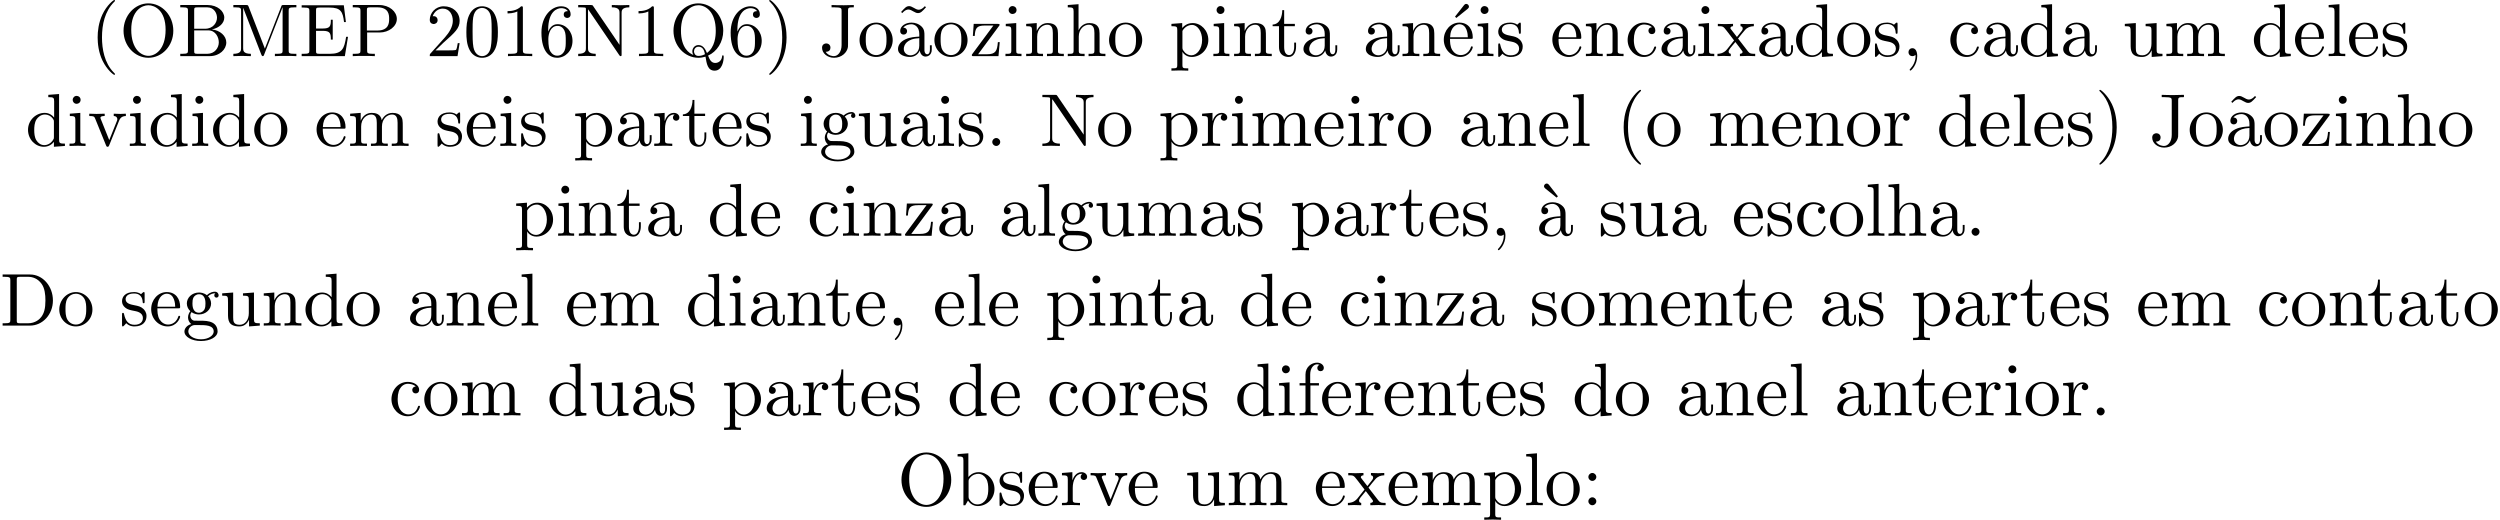 <?xml version='1.0' encoding='UTF-8'?>
<!-- This file was generated by dvisvgm 3.0.3 -->
<svg version='1.1' xmlns='http://www.w3.org/2000/svg' xmlns:xlink='http://www.w3.org/1999/xlink' width='332.753pt' height='69.185pt' viewBox='5.479 -67.248 332.753 69.185'>
<defs>
<path id='g0-18' d='M2.74-5.081L2.919-5.25L1.724-6.785C1.694-6.824 1.584-6.954 1.425-6.954C1.245-6.954 1.066-6.775 1.066-6.595C1.066-6.476 1.136-6.376 1.235-6.296L2.74-5.081Z'/>
<path id='g0-19' d='M3.736-6.296C3.826-6.366 3.905-6.476 3.905-6.595C3.905-6.775 3.726-6.954 3.547-6.954C3.397-6.954 3.288-6.844 3.248-6.785L2.052-5.26L2.222-5.081L3.736-6.296Z'/>
<path id='g0-40' d='M3.298 2.391C3.298 2.361 3.298 2.341 3.128 2.172C1.883 .917 1.564-.966 1.564-2.491C1.564-4.224 1.943-5.958 3.168-7.203C3.298-7.323 3.298-7.342 3.298-7.372C3.298-7.442 3.258-7.472 3.198-7.472C3.098-7.472 2.202-6.795 1.614-5.529C1.106-4.433 .986-3.328 .986-2.491C.986-1.714 1.096-.508 1.644 .618C2.242 1.843 3.098 2.491 3.198 2.491C3.258 2.491 3.298 2.461 3.298 2.391Z'/>
<path id='g0-41' d='M2.879-2.491C2.879-3.268 2.77-4.473 2.222-5.599C1.624-6.824 .767-7.472 .667-7.472C.608-7.472 .568-7.432 .568-7.372C.568-7.342 .568-7.323 .757-7.143C1.733-6.157 2.301-4.573 2.301-2.491C2.301-.787 1.933 .966 .697 2.222C.568 2.341 .568 2.361 .568 2.391C.568 2.451 .608 2.491 .667 2.491C.767 2.491 1.664 1.813 2.252 .548C2.76-.548 2.879-1.654 2.879-2.491Z'/>
<path id='g0-44' d='M2.022-.01C2.022-.648 1.783-1.056 1.385-1.056C1.036-1.056 .857-.787 .857-.528S1.026 0 1.385 0C1.544 0 1.664-.06 1.763-.139L1.783-.159C1.793-.159 1.803-.149 1.803-.01C1.803 .628 1.524 1.235 1.086 1.704C1.026 1.763 1.016 1.773 1.016 1.813C1.016 1.883 1.066 1.923 1.116 1.923C1.235 1.923 2.022 1.136 2.022-.01Z'/>
<path id='g0-46' d='M1.913-.528C1.913-.817 1.674-1.056 1.385-1.056S.857-.817 .857-.528S1.096 0 1.385 0S1.913-.239 1.913-.528Z'/>
<path id='g0-48' d='M4.583-3.188C4.583-3.985 4.533-4.782 4.184-5.519C3.726-6.476 2.909-6.635 2.491-6.635C1.893-6.635 1.166-6.376 .757-5.45C.438-4.762 .389-3.985 .389-3.188C.389-2.441 .428-1.544 .837-.787C1.265 .02 1.993 .219 2.481 .219C3.019 .219 3.776 .01 4.214-.936C4.533-1.624 4.583-2.401 4.583-3.188ZM2.481 0C2.092 0 1.504-.249 1.325-1.205C1.215-1.803 1.215-2.72 1.215-3.308C1.215-3.945 1.215-4.603 1.295-5.141C1.484-6.326 2.232-6.416 2.481-6.416C2.809-6.416 3.467-6.237 3.656-5.25C3.756-4.692 3.756-3.935 3.756-3.308C3.756-2.56 3.756-1.883 3.646-1.245C3.497-.299 2.929 0 2.481 0Z'/>
<path id='g0-49' d='M2.929-6.376C2.929-6.615 2.929-6.635 2.7-6.635C2.082-5.998 1.205-5.998 .887-5.998V-5.689C1.086-5.689 1.674-5.689 2.192-5.948V-.787C2.192-.428 2.162-.309 1.265-.309H.946V0C1.295-.03 2.162-.03 2.56-.03S3.826-.03 4.174 0V-.309H3.856C2.959-.309 2.929-.418 2.929-.787V-6.376Z'/>
<path id='g0-50' d='M1.265-.767L2.321-1.793C3.875-3.168 4.473-3.706 4.473-4.702C4.473-5.838 3.577-6.635 2.361-6.635C1.235-6.635 .498-5.719 .498-4.832C.498-4.274 .996-4.274 1.026-4.274C1.196-4.274 1.544-4.394 1.544-4.802C1.544-5.061 1.365-5.32 1.016-5.32C.936-5.32 .917-5.32 .887-5.31C1.116-5.958 1.654-6.326 2.232-6.326C3.138-6.326 3.567-5.519 3.567-4.702C3.567-3.905 3.068-3.118 2.521-2.501L.608-.369C.498-.259 .498-.239 .498 0H4.194L4.473-1.733H4.224C4.174-1.435 4.105-.996 4.005-.847C3.935-.767 3.278-.767 3.059-.767H1.265Z'/>
<path id='g0-54' d='M1.315-3.268V-3.507C1.315-6.027 2.55-6.386 3.059-6.386C3.298-6.386 3.716-6.326 3.935-5.988C3.786-5.988 3.387-5.988 3.387-5.539C3.387-5.23 3.626-5.081 3.846-5.081C4.005-5.081 4.304-5.171 4.304-5.559C4.304-6.157 3.866-6.635 3.039-6.635C1.763-6.635 .418-5.35 .418-3.148C.418-.488 1.574 .219 2.501 .219C3.606 .219 4.553-.717 4.553-2.032C4.553-3.298 3.666-4.254 2.56-4.254C1.883-4.254 1.514-3.746 1.315-3.268ZM2.501-.06C1.873-.06 1.574-.658 1.514-.807C1.335-1.275 1.335-2.072 1.335-2.252C1.335-3.029 1.654-4.025 2.55-4.025C2.71-4.025 3.168-4.025 3.477-3.407C3.656-3.039 3.656-2.531 3.656-2.042C3.656-1.564 3.656-1.066 3.487-.707C3.188-.11 2.73-.06 2.501-.06Z'/>
<path id='g0-58' d='M1.913-3.766C1.913-4.055 1.674-4.294 1.385-4.294S.857-4.055 .857-3.766S1.096-3.238 1.385-3.238S1.913-3.477 1.913-3.766ZM1.913-.528C1.913-.817 1.674-1.056 1.385-1.056S.857-.817 .857-.528S1.096 0 1.385 0S1.913-.239 1.913-.528Z'/>
<path id='g0-66' d='M2.212-3.646V-6.097C2.212-6.426 2.232-6.496 2.7-6.496H3.935C4.902-6.496 5.25-5.649 5.25-5.121C5.25-4.483 4.762-3.646 3.656-3.646H2.212ZM4.563-3.557C5.529-3.746 6.217-4.384 6.217-5.121C6.217-5.988 5.3-6.804 4.005-6.804H.359V-6.496H.598C1.365-6.496 1.385-6.386 1.385-6.027V-.777C1.385-.418 1.365-.309 .598-.309H.359V0H4.264C5.589 0 6.486-.887 6.486-1.823C6.486-2.69 5.669-3.437 4.563-3.557ZM3.945-.309H2.7C2.232-.309 2.212-.379 2.212-.707V-3.427H4.085C5.071-3.427 5.489-2.501 5.489-1.833C5.489-1.126 4.971-.309 3.945-.309Z'/>
<path id='g0-68' d='M.349-6.804V-6.496H.588C1.355-6.496 1.375-6.386 1.375-6.027V-.777C1.375-.418 1.355-.309 .588-.309H.349V0H3.995C5.669 0 7.044-1.474 7.044-3.347C7.044-5.24 5.699-6.804 3.995-6.804H.349ZM2.72-.309C2.252-.309 2.232-.379 2.232-.707V-6.097C2.232-6.426 2.252-6.496 2.72-6.496H3.716C4.334-6.496 5.021-6.276 5.529-5.569C5.958-4.981 6.047-4.125 6.047-3.347C6.047-2.242 5.858-1.644 5.499-1.156C5.3-.887 4.732-.309 3.726-.309H2.72Z'/>
<path id='g0-69' d='M1.355-.777C1.355-.418 1.335-.309 .568-.309H.329V0H6.077L6.496-2.57H6.247C5.998-1.036 5.768-.309 4.055-.309H2.73C2.262-.309 2.242-.379 2.242-.707V-3.367H3.138C4.105-3.367 4.214-3.049 4.214-2.202H4.463V-4.842H4.214C4.214-3.985 4.105-3.676 3.138-3.676H2.242V-6.067C2.242-6.396 2.262-6.466 2.73-6.466H4.015C5.539-6.466 5.808-5.918 5.968-4.533H6.217L5.938-6.775H.329V-6.466H.568C1.335-6.466 1.355-6.356 1.355-5.998V-.777Z'/>
<path id='g0-74' d='M3.009-1.474C3.009-.558 2.511 0 1.983 0C1.923 0 1.245 0 .887-.578C1.405-.578 1.524-.877 1.524-1.136C1.524-1.494 1.245-1.694 .966-1.694C.747-1.694 .408-1.554 .408-1.116C.408-.379 1.116 .219 2.002 .219C3.019 .219 3.746-.478 3.856-1.225C3.866-1.305 3.866-1.325 3.866-1.664V-6.087C3.866-6.496 4.005-6.496 4.633-6.496V-6.804C4.194-6.785 3.816-6.775 3.347-6.775C2.929-6.775 2.052-6.775 1.674-6.804V-6.496H2.032C3.009-6.496 3.009-6.366 3.009-6.017V-1.474Z'/>
<path id='g0-77' d='M2.401-6.585C2.311-6.804 2.281-6.804 2.052-6.804H.369V-6.496H.608C1.375-6.496 1.395-6.386 1.395-6.027V-1.046C1.395-.777 1.395-.309 .369-.309V0C.717-.01 1.205-.03 1.534-.03S2.351-.01 2.7 0V-.309C1.674-.309 1.674-.777 1.674-1.046V-6.416H1.684L4.085-.219C4.134-.09 4.184 0 4.284 0C4.394 0 4.423-.08 4.463-.189L6.914-6.496H6.924V-.777C6.924-.418 6.904-.309 6.137-.309H5.898V0C6.267-.03 6.944-.03 7.333-.03S8.389-.03 8.757 0V-.309H8.518C7.751-.309 7.731-.418 7.731-.777V-6.027C7.731-6.386 7.751-6.496 8.518-6.496H8.757V-6.804H7.073C6.814-6.804 6.814-6.795 6.745-6.615L4.563-1.006L2.401-6.585Z'/>
<path id='g0-78' d='M2.311-6.675C2.222-6.795 2.212-6.804 2.022-6.804H.329V-6.496H.618C.767-6.496 .966-6.486 1.116-6.476C1.345-6.446 1.355-6.436 1.355-6.247V-1.046C1.355-.777 1.355-.309 .329-.309V0C.677-.01 1.166-.03 1.494-.03S2.311-.01 2.66 0V-.309C1.634-.309 1.634-.777 1.634-1.046V-6.227C1.684-6.177 1.694-6.167 1.733-6.107L5.798-.13C5.888-.01 5.898 0 5.968 0C6.107 0 6.107-.07 6.107-.259V-5.758C6.107-6.027 6.107-6.496 7.133-6.496V-6.804C6.785-6.795 6.296-6.775 5.968-6.775S5.151-6.795 4.802-6.804V-6.496C5.828-6.496 5.828-6.027 5.828-5.758V-1.504L2.311-6.675Z'/>
<path id='g0-79' d='M7.183-3.377C7.183-5.41 5.679-7.024 3.866-7.024C2.082-7.024 .558-5.43 .558-3.377C.558-1.335 2.092 .219 3.866 .219C5.679 .219 7.183-1.365 7.183-3.377ZM3.875-.04C2.919-.04 1.584-.917 1.584-3.517C1.584-6.097 3.039-6.775 3.866-6.775C4.732-6.775 6.157-6.067 6.157-3.517C6.157-.877 4.792-.04 3.875-.04Z'/>
<path id='g0-80' d='M2.262-3.148H3.945C5.141-3.148 6.217-3.955 6.217-4.951C6.217-5.928 5.23-6.804 3.866-6.804H.349V-6.496H.588C1.355-6.496 1.375-6.386 1.375-6.027V-.777C1.375-.418 1.355-.309 .588-.309H.349V0C.697-.03 1.435-.03 1.813-.03S2.939-.03 3.288 0V-.309H3.049C2.281-.309 2.262-.418 2.262-.777V-3.148ZM2.232-3.407V-6.097C2.232-6.426 2.252-6.496 2.72-6.496H3.606C5.191-6.496 5.191-5.44 5.191-4.951C5.191-4.483 5.191-3.407 3.606-3.407H2.232Z'/>
<path id='g0-81' d='M3.208-.159C2.67-.359 1.554-1.086 1.554-3.377C1.554-5.968 2.949-6.775 3.866-6.775C4.832-6.775 6.187-5.918 6.187-3.377C6.187-2.6 6.067-1.196 5.011-.418C4.792-.976 4.473-1.474 3.885-1.474C3.377-1.474 3.068-1.046 3.068-.638C3.068-.369 3.198-.179 3.208-.159ZM4.752-.259C4.413-.07 4.095-.03 3.875-.03C3.367-.03 3.288-.488 3.288-.638C3.288-.927 3.497-1.255 3.885-1.255C4.423-1.255 4.643-.837 4.752-.259ZM5.161-.07C6.336-.598 7.183-1.873 7.183-3.377C7.183-5.41 5.679-7.024 3.866-7.024C2.082-7.024 .558-5.43 .558-3.377C.558-1.365 2.062 .219 3.875 .219C4.184 .219 4.533 .159 4.822 .07C4.971 1.016 5.111 1.933 6.037 1.933C7.054 1.933 7.243 .608 7.243 .1C7.243 0 7.243-.11 7.133-.11C7.044-.11 7.034-.03 7.024 .07C6.964 .608 6.545 .907 6.117 .907C5.649 .907 5.4 .568 5.161-.07Z'/>
<path id='g0-97' d='M3.318-.757C3.357-.359 3.626 .06 4.095 .06C4.304 .06 4.912-.08 4.912-.887V-1.445H4.663V-.887C4.663-.309 4.413-.249 4.304-.249C3.975-.249 3.935-.697 3.935-.747V-2.74C3.935-3.158 3.935-3.547 3.577-3.915C3.188-4.304 2.69-4.463 2.212-4.463C1.395-4.463 .707-3.995 .707-3.337C.707-3.039 .907-2.869 1.166-2.869C1.445-2.869 1.624-3.068 1.624-3.328C1.624-3.447 1.574-3.776 1.116-3.786C1.385-4.134 1.873-4.244 2.192-4.244C2.68-4.244 3.248-3.856 3.248-2.969V-2.6C2.74-2.57 2.042-2.54 1.415-2.242C.667-1.903 .418-1.385 .418-.946C.418-.139 1.385 .11 2.012 .11C2.67 .11 3.128-.289 3.318-.757ZM3.248-2.391V-1.395C3.248-.448 2.531-.11 2.082-.11C1.594-.11 1.186-.458 1.186-.956C1.186-1.504 1.604-2.331 3.248-2.391Z'/>
<path id='g0-98' d='M1.714-3.756V-6.914L.279-6.804V-6.496C.976-6.496 1.056-6.426 1.056-5.938V0H1.305C1.315-.01 1.395-.149 1.664-.618C1.813-.389 2.232 .11 2.969 .11C4.154 .11 5.191-.867 5.191-2.152C5.191-3.417 4.214-4.403 3.078-4.403C2.301-4.403 1.873-3.935 1.714-3.756ZM1.743-1.136V-3.188C1.743-3.377 1.743-3.387 1.853-3.547C2.242-4.105 2.79-4.184 3.029-4.184C3.477-4.184 3.836-3.925 4.075-3.547C4.334-3.138 4.364-2.57 4.364-2.162C4.364-1.793 4.344-1.196 4.055-.747C3.846-.438 3.467-.11 2.929-.11C2.481-.11 2.122-.349 1.883-.717C1.743-.927 1.743-.956 1.743-1.136Z'/>
<path id='g0-99' d='M1.166-2.172C1.166-3.796 1.983-4.214 2.511-4.214C2.6-4.214 3.228-4.204 3.577-3.846C3.168-3.816 3.108-3.517 3.108-3.387C3.108-3.128 3.288-2.929 3.567-2.929C3.826-2.929 4.025-3.098 4.025-3.397C4.025-4.075 3.268-4.463 2.501-4.463C1.255-4.463 .339-3.387 .339-2.152C.339-.877 1.325 .11 2.481 .11C3.816 .11 4.134-1.086 4.134-1.186S4.035-1.285 4.005-1.285C3.915-1.285 3.895-1.245 3.875-1.186C3.587-.259 2.939-.139 2.57-.139C2.042-.139 1.166-.568 1.166-2.172Z'/>
<path id='g0-100' d='M3.786-.548V.11L5.25 0V-.309C4.553-.309 4.473-.379 4.473-.867V-6.914L3.039-6.804V-6.496C3.736-6.496 3.816-6.426 3.816-5.938V-3.786C3.527-4.144 3.098-4.403 2.56-4.403C1.385-4.403 .339-3.427 .339-2.142C.339-.877 1.315 .11 2.451 .11C3.088 .11 3.537-.229 3.786-.548ZM3.786-3.218V-1.176C3.786-.996 3.786-.976 3.676-.807C3.377-.329 2.929-.11 2.501-.11C2.052-.11 1.694-.369 1.455-.747C1.196-1.156 1.166-1.724 1.166-2.132C1.166-2.501 1.186-3.098 1.474-3.547C1.684-3.856 2.062-4.184 2.6-4.184C2.949-4.184 3.367-4.035 3.676-3.587C3.786-3.417 3.786-3.397 3.786-3.218Z'/>
<path id='g0-101' d='M1.116-2.511C1.176-3.995 2.012-4.244 2.351-4.244C3.377-4.244 3.477-2.899 3.477-2.511H1.116ZM1.106-2.301H3.885C4.105-2.301 4.134-2.301 4.134-2.511C4.134-3.497 3.597-4.463 2.351-4.463C1.196-4.463 .279-3.437 .279-2.192C.279-.857 1.325 .11 2.471 .11C3.686 .11 4.134-.996 4.134-1.186C4.134-1.285 4.055-1.305 4.005-1.305C3.915-1.305 3.895-1.245 3.875-1.166C3.527-.139 2.63-.139 2.531-.139C2.032-.139 1.634-.438 1.405-.807C1.106-1.285 1.106-1.943 1.106-2.301Z'/>
<path id='g0-102' d='M1.743-4.294V-5.45C1.743-6.326 2.222-6.804 2.66-6.804C2.69-6.804 2.839-6.804 2.989-6.735C2.869-6.695 2.69-6.565 2.69-6.316C2.69-6.087 2.849-5.888 3.118-5.888C3.407-5.888 3.557-6.087 3.557-6.326C3.557-6.695 3.188-7.024 2.66-7.024C1.963-7.024 1.116-6.496 1.116-5.44V-4.294H.329V-3.985H1.116V-.757C1.116-.309 1.006-.309 .339-.309V0C.727-.01 1.196-.03 1.474-.03C1.873-.03 2.341-.03 2.74 0V-.309H2.531C1.793-.309 1.773-.418 1.773-.777V-3.985H2.909V-4.294H1.743Z'/>
<path id='g0-103' d='M2.212-1.714C1.345-1.714 1.345-2.71 1.345-2.939C1.345-3.208 1.355-3.527 1.504-3.776C1.584-3.895 1.813-4.174 2.212-4.174C3.078-4.174 3.078-3.178 3.078-2.949C3.078-2.68 3.068-2.361 2.919-2.112C2.839-1.993 2.61-1.714 2.212-1.714ZM1.056-1.325C1.056-1.365 1.056-1.594 1.225-1.793C1.614-1.514 2.022-1.484 2.212-1.484C3.138-1.484 3.826-2.172 3.826-2.939C3.826-3.308 3.666-3.676 3.417-3.905C3.776-4.244 4.134-4.294 4.314-4.294C4.334-4.294 4.384-4.294 4.413-4.284C4.304-4.244 4.254-4.134 4.254-4.015C4.254-3.846 4.384-3.726 4.543-3.726C4.643-3.726 4.832-3.796 4.832-4.025C4.832-4.194 4.712-4.513 4.324-4.513C4.125-4.513 3.686-4.453 3.268-4.045C2.849-4.374 2.431-4.403 2.212-4.403C1.285-4.403 .598-3.716 .598-2.949C.598-2.511 .817-2.132 1.066-1.923C.936-1.773 .757-1.445 .757-1.096C.757-.787 .887-.408 1.196-.209C.598-.04 .279 .389 .279 .787C.279 1.504 1.265 2.052 2.481 2.052C3.656 2.052 4.692 1.544 4.692 .767C4.692 .418 4.553-.09 4.045-.369C3.517-.648 2.939-.648 2.331-.648C2.082-.648 1.654-.648 1.584-.658C1.265-.697 1.056-1.006 1.056-1.325ZM2.491 1.823C1.484 1.823 .797 1.315 .797 .787C.797 .329 1.176-.04 1.614-.07H2.202C3.059-.07 4.174-.07 4.174 .787C4.174 1.325 3.467 1.823 2.491 1.823Z'/>
<path id='g0-104' d='M1.096-.757C1.096-.309 .986-.309 .319-.309V0C.667-.01 1.176-.03 1.445-.03C1.704-.03 2.222-.01 2.56 0V-.309C1.893-.309 1.783-.309 1.783-.757V-2.59C1.783-3.626 2.491-4.184 3.128-4.184C3.756-4.184 3.866-3.646 3.866-3.078V-.757C3.866-.309 3.756-.309 3.088-.309V0C3.437-.01 3.945-.03 4.214-.03C4.473-.03 4.991-.01 5.33 0V-.309C4.812-.309 4.563-.309 4.553-.608V-2.511C4.553-3.367 4.553-3.676 4.244-4.035C4.105-4.204 3.776-4.403 3.198-4.403C2.361-4.403 1.923-3.806 1.753-3.427V-6.914L.319-6.804V-6.496C1.016-6.496 1.096-6.426 1.096-5.938V-.757Z'/>
<path id='g0-105' d='M1.763-4.403L.369-4.294V-3.985C1.016-3.985 1.106-3.925 1.106-3.437V-.757C1.106-.309 .996-.309 .329-.309V0C.648-.01 1.186-.03 1.425-.03C1.773-.03 2.122-.01 2.461 0V-.309C1.803-.309 1.763-.359 1.763-.747V-4.403ZM1.803-6.137C1.803-6.456 1.554-6.665 1.275-6.665C.966-6.665 .747-6.396 .747-6.137C.747-5.868 .966-5.609 1.275-5.609C1.554-5.609 1.803-5.818 1.803-6.137Z'/>
<path id='g0-108' d='M1.763-6.914L.329-6.804V-6.496C1.026-6.496 1.106-6.426 1.106-5.938V-.757C1.106-.309 .996-.309 .329-.309V0C.658-.01 1.186-.03 1.435-.03S2.172-.01 2.54 0V-.309C1.873-.309 1.763-.309 1.763-.757V-6.914Z'/>
<path id='g0-109' d='M1.096-3.427V-.757C1.096-.309 .986-.309 .319-.309V0C.667-.01 1.176-.03 1.445-.03C1.704-.03 2.222-.01 2.56 0V-.309C1.893-.309 1.783-.309 1.783-.757V-2.59C1.783-3.626 2.491-4.184 3.128-4.184C3.756-4.184 3.866-3.646 3.866-3.078V-.757C3.866-.309 3.756-.309 3.088-.309V0C3.437-.01 3.945-.03 4.214-.03C4.473-.03 4.991-.01 5.33 0V-.309C4.663-.309 4.553-.309 4.553-.757V-2.59C4.553-3.626 5.26-4.184 5.898-4.184C6.526-4.184 6.635-3.646 6.635-3.078V-.757C6.635-.309 6.526-.309 5.858-.309V0C6.207-.01 6.715-.03 6.984-.03C7.243-.03 7.761-.01 8.1 0V-.309C7.582-.309 7.333-.309 7.323-.608V-2.511C7.323-3.367 7.323-3.676 7.014-4.035C6.874-4.204 6.545-4.403 5.968-4.403C5.131-4.403 4.692-3.806 4.523-3.427C4.384-4.294 3.646-4.403 3.198-4.403C2.471-4.403 2.002-3.975 1.724-3.357V-4.403L.319-4.294V-3.985C1.016-3.985 1.096-3.915 1.096-3.427Z'/>
<path id='g0-110' d='M1.096-3.427V-.757C1.096-.309 .986-.309 .319-.309V0C.667-.01 1.176-.03 1.445-.03C1.704-.03 2.222-.01 2.56 0V-.309C1.893-.309 1.783-.309 1.783-.757V-2.59C1.783-3.626 2.491-4.184 3.128-4.184C3.756-4.184 3.866-3.646 3.866-3.078V-.757C3.866-.309 3.756-.309 3.088-.309V0C3.437-.01 3.945-.03 4.214-.03C4.473-.03 4.991-.01 5.33 0V-.309C4.812-.309 4.563-.309 4.553-.608V-2.511C4.553-3.367 4.553-3.676 4.244-4.035C4.105-4.204 3.776-4.403 3.198-4.403C2.471-4.403 2.002-3.975 1.724-3.357V-4.403L.319-4.294V-3.985C1.016-3.985 1.096-3.915 1.096-3.427Z'/>
<path id='g0-111' d='M4.692-2.132C4.692-3.407 3.696-4.463 2.491-4.463C1.245-4.463 .279-3.377 .279-2.132C.279-.847 1.315 .11 2.481 .11C3.686 .11 4.692-.867 4.692-2.132ZM2.491-.139C2.062-.139 1.624-.349 1.355-.807C1.106-1.245 1.106-1.853 1.106-2.212C1.106-2.6 1.106-3.138 1.345-3.577C1.614-4.035 2.082-4.244 2.481-4.244C2.919-4.244 3.347-4.025 3.606-3.597S3.866-2.59 3.866-2.212C3.866-1.853 3.866-1.315 3.646-.877C3.427-.428 2.989-.139 2.491-.139Z'/>
<path id='g0-112' d='M1.714-3.746V-4.403L.279-4.294V-3.985C.986-3.985 1.056-3.925 1.056-3.487V1.176C1.056 1.624 .946 1.624 .279 1.624V1.933C.618 1.923 1.136 1.903 1.395 1.903C1.664 1.903 2.172 1.923 2.521 1.933V1.624C1.853 1.624 1.743 1.624 1.743 1.176V-.498V-.588C1.793-.428 2.212 .11 2.969 .11C4.154 .11 5.191-.867 5.191-2.152C5.191-3.417 4.224-4.403 3.108-4.403C2.331-4.403 1.913-3.965 1.714-3.746ZM1.743-1.136V-3.357C2.032-3.866 2.521-4.154 3.029-4.154C3.756-4.154 4.364-3.278 4.364-2.152C4.364-.946 3.666-.11 2.929-.11C2.531-.11 2.152-.309 1.883-.717C1.743-.927 1.743-.936 1.743-1.136Z'/>
<path id='g0-114' d='M1.664-3.308V-4.403L.279-4.294V-3.985C.976-3.985 1.056-3.915 1.056-3.427V-.757C1.056-.309 .946-.309 .279-.309V0C.667-.01 1.136-.03 1.415-.03C1.813-.03 2.281-.03 2.68 0V-.309H2.471C1.733-.309 1.714-.418 1.714-.777V-2.311C1.714-3.298 2.132-4.184 2.889-4.184C2.959-4.184 2.979-4.184 2.999-4.174C2.969-4.164 2.77-4.045 2.77-3.786C2.77-3.507 2.979-3.357 3.198-3.357C3.377-3.357 3.626-3.477 3.626-3.796S3.318-4.403 2.889-4.403C2.162-4.403 1.803-3.736 1.664-3.308Z'/>
<path id='g0-115' d='M2.072-1.933C2.291-1.893 3.108-1.733 3.108-1.016C3.108-.508 2.76-.11 1.983-.11C1.146-.11 .787-.677 .598-1.524C.568-1.654 .558-1.694 .458-1.694C.329-1.694 .329-1.624 .329-1.445V-.13C.329 .04 .329 .11 .438 .11C.488 .11 .498 .1 .687-.09C.707-.11 .707-.13 .887-.319C1.325 .1 1.773 .11 1.983 .11C3.128 .11 3.587-.558 3.587-1.275C3.587-1.803 3.288-2.102 3.168-2.222C2.839-2.54 2.451-2.62 2.032-2.7C1.474-2.809 .807-2.939 .807-3.517C.807-3.866 1.066-4.274 1.923-4.274C3.019-4.274 3.068-3.377 3.088-3.068C3.098-2.979 3.188-2.979 3.208-2.979C3.337-2.979 3.337-3.029 3.337-3.218V-4.224C3.337-4.394 3.337-4.463 3.228-4.463C3.178-4.463 3.158-4.463 3.029-4.344C2.999-4.304 2.899-4.214 2.859-4.184C2.481-4.463 2.072-4.463 1.923-4.463C.707-4.463 .329-3.796 .329-3.238C.329-2.889 .488-2.61 .757-2.391C1.076-2.132 1.355-2.072 2.072-1.933Z'/>
<path id='g0-116' d='M1.724-3.985H3.148V-4.294H1.724V-6.127H1.474C1.465-5.31 1.166-4.244 .189-4.204V-3.985H1.036V-1.235C1.036-.01 1.963 .11 2.321 .11C3.029 .11 3.308-.598 3.308-1.235V-1.803H3.059V-1.255C3.059-.518 2.76-.139 2.391-.139C1.724-.139 1.724-1.046 1.724-1.215V-3.985Z'/>
<path id='g0-117' d='M3.895-.787V.11L5.33 0V-.309C4.633-.309 4.553-.379 4.553-.867V-4.403L3.088-4.294V-3.985C3.786-3.985 3.866-3.915 3.866-3.427V-1.654C3.866-.787 3.387-.11 2.66-.11C1.823-.11 1.783-.578 1.783-1.096V-4.403L.319-4.294V-3.985C1.096-3.985 1.096-3.955 1.096-3.068V-1.574C1.096-.797 1.096 .11 2.61 .11C3.168 .11 3.606-.169 3.895-.787Z'/>
<path id='g0-118' d='M4.144-3.318C4.234-3.547 4.403-3.975 5.061-3.985V-4.294C4.832-4.274 4.543-4.264 4.314-4.264C4.075-4.264 3.616-4.284 3.447-4.294V-3.985C3.816-3.975 3.925-3.746 3.925-3.557C3.925-3.467 3.905-3.427 3.866-3.318L2.849-.777L1.733-3.557C1.674-3.686 1.674-3.706 1.674-3.726C1.674-3.985 2.062-3.985 2.242-3.985V-4.294C1.943-4.284 1.385-4.264 1.156-4.264C.887-4.264 .488-4.274 .189-4.294V-3.985C.817-3.985 .857-3.925 .986-3.616L2.421-.08C2.481 .06 2.501 .11 2.63 .11S2.8 .02 2.839-.08L4.144-3.318Z'/>
<path id='g0-120' d='M2.859-2.341C3.158-2.72 3.537-3.208 3.776-3.467C4.085-3.826 4.493-3.975 4.961-3.985V-4.294C4.702-4.274 4.403-4.264 4.144-4.264C3.846-4.264 3.318-4.284 3.188-4.294V-3.985C3.397-3.965 3.477-3.836 3.477-3.676S3.377-3.387 3.328-3.328L2.71-2.55L1.933-3.557C1.843-3.656 1.843-3.676 1.843-3.736C1.843-3.885 1.993-3.975 2.192-3.985V-4.294C1.933-4.284 1.275-4.264 1.116-4.264C.907-4.264 .438-4.274 .169-4.294V-3.985C.867-3.985 .877-3.975 1.345-3.377L2.331-2.092L1.395-.907C.917-.329 .329-.309 .12-.309V0C.379-.02 .687-.03 .946-.03C1.235-.03 1.654-.01 1.893 0V-.309C1.674-.339 1.604-.468 1.604-.618C1.604-.837 1.893-1.166 2.501-1.883L3.258-.887C3.337-.777 3.467-.618 3.467-.558C3.467-.468 3.377-.319 3.108-.309V0C3.407-.01 3.965-.03 4.184-.03C4.453-.03 4.842-.02 5.141 0V-.309C4.603-.309 4.423-.329 4.194-.618L2.859-2.341Z'/>
<path id='g0-122' d='M3.885-3.995C3.975-4.105 3.975-4.125 3.975-4.164C3.975-4.294 3.895-4.294 3.716-4.294H.528L.418-2.69H.667C.727-3.706 .917-4.075 2.012-4.075H3.148L.369-.319C.279-.209 .279-.189 .279-.139C.279 0 .349 0 .538 0H3.826L3.995-1.863H3.746C3.656-.687 3.447-.249 2.291-.249H1.116L3.885-3.995Z'/>
<path id='g0-126' d='M4.144-6.506L3.985-6.655C3.985-6.645 3.606-6.177 3.168-6.177C2.939-6.177 2.69-6.326 2.521-6.426C2.252-6.585 2.072-6.655 1.903-6.655C1.524-6.655 1.335-6.436 .827-5.878L.986-5.729C.986-5.738 1.365-6.207 1.803-6.207C2.032-6.207 2.281-6.057 2.451-5.958C2.72-5.798 2.899-5.729 3.068-5.729C3.447-5.729 3.636-5.948 4.144-6.506Z'/>
</defs>
<g id='page1'>
<use x='17.49' y='-59.776' xlink:href='#g0-40'/>
<use x='21.364' y='-59.776' xlink:href='#g0-79'/>
<use x='29.113' y='-59.776' xlink:href='#g0-66'/>
<use x='36.17' y='-59.776' xlink:href='#g0-77'/>
<use x='45.302' y='-59.776' xlink:href='#g0-69'/>
<use x='52.082' y='-59.776' xlink:href='#g0-80'/>
<use x='62.183' y='-59.776' xlink:href='#g0-50'/>
<use x='67.165' y='-59.776' xlink:href='#g0-48'/>
<use x='72.146' y='-59.776' xlink:href='#g0-49'/>
<use x='77.127' y='-59.776' xlink:href='#g0-54'/>
<use x='82.109' y='-59.776' xlink:href='#g0-78'/>
<use x='89.581' y='-59.776' xlink:href='#g0-49'/>
<use x='94.562' y='-59.776' xlink:href='#g0-81'/>
<use x='102.311' y='-59.776' xlink:href='#g0-54'/>
<use x='107.292' y='-59.776' xlink:href='#g0-41'/>
<use x='114.487' y='-59.776' xlink:href='#g0-74'/>
<use x='119.607' y='-59.776' xlink:href='#g0-111'/>
<use x='124.588' y='-59.776' xlink:href='#g0-126'/>
<use x='124.588' y='-59.776' xlink:href='#g0-97'/>
<use x='129.57' y='-59.776' xlink:href='#g0-111'/>
<use x='134.551' y='-59.776' xlink:href='#g0-122'/>
<use x='138.979' y='-59.776' xlink:href='#g0-105'/>
<use x='141.746' y='-59.776' xlink:href='#g0-110'/>
<use x='147.281' y='-59.776' xlink:href='#g0-104'/>
<use x='152.816' y='-59.776' xlink:href='#g0-111'/>
<use x='161.118' y='-59.776' xlink:href='#g0-112'/>
<use x='166.653' y='-59.776' xlink:href='#g0-105'/>
<use x='169.42' y='-59.776' xlink:href='#g0-110'/>
<use x='174.678' y='-59.776' xlink:href='#g0-116'/>
<use x='178.553' y='-59.776' xlink:href='#g0-97'/>
<use x='186.855' y='-59.776' xlink:href='#g0-97'/>
<use x='191.836' y='-59.776' xlink:href='#g0-110'/>
<use x='197.094' y='-59.776' xlink:href='#g0-19'/>
<use x='197.371' y='-59.776' xlink:href='#g0-101'/>
<use x='201.799' y='-59.776' xlink:href='#g0-105'/>
<use x='204.566' y='-59.776' xlink:href='#g0-115'/>
<use x='211.817' y='-59.776' xlink:href='#g0-101'/>
<use x='216.245' y='-59.776' xlink:href='#g0-110'/>
<use x='221.78' y='-59.776' xlink:href='#g0-99'/>
<use x='226.208' y='-59.776' xlink:href='#g0-97'/>
<use x='231.189' y='-59.776' xlink:href='#g0-105'/>
<use x='233.956' y='-59.776' xlink:href='#g0-120'/>
<use x='239.214' y='-59.776' xlink:href='#g0-97'/>
<use x='244.196' y='-59.776' xlink:href='#g0-100'/>
<use x='249.731' y='-59.776' xlink:href='#g0-111'/>
<use x='254.712' y='-59.776' xlink:href='#g0-115'/>
<use x='258.642' y='-59.776' xlink:href='#g0-44'/>
<use x='264.73' y='-59.776' xlink:href='#g0-99'/>
<use x='269.158' y='-59.776' xlink:href='#g0-97'/>
<use x='274.139' y='-59.776' xlink:href='#g0-100'/>
<use x='279.674' y='-59.776' xlink:href='#g0-97'/>
<use x='287.976' y='-59.776' xlink:href='#g0-117'/>
<use x='293.511' y='-59.776' xlink:href='#g0-109'/>
<use x='305.134' y='-59.776' xlink:href='#g0-100'/>
<use x='310.669' y='-59.776' xlink:href='#g0-101'/>
<use x='315.097' y='-59.776' xlink:href='#g0-108'/>
<use x='317.864' y='-59.776' xlink:href='#g0-101'/>
<use x='322.292' y='-59.776' xlink:href='#g0-115'/>
<use x='8.869' y='-47.821' xlink:href='#g0-100'/>
<use x='14.404' y='-47.821' xlink:href='#g0-105'/>
<use x='17.171' y='-47.821' xlink:href='#g0-118'/>
<use x='22.43' y='-47.821' xlink:href='#g0-105'/>
<use x='25.197' y='-47.821' xlink:href='#g0-100'/>
<use x='30.732' y='-47.821' xlink:href='#g0-105'/>
<use x='33.499' y='-47.821' xlink:href='#g0-100'/>
<use x='39.034' y='-47.821' xlink:href='#g0-111'/>
<use x='47.336' y='-47.821' xlink:href='#g0-101'/>
<use x='51.764' y='-47.821' xlink:href='#g0-109'/>
<use x='63.387' y='-47.821' xlink:href='#g0-115'/>
<use x='67.317' y='-47.821' xlink:href='#g0-101'/>
<use x='71.745' y='-47.821' xlink:href='#g0-105'/>
<use x='74.512' y='-47.821' xlink:href='#g0-115'/>
<use x='81.763' y='-47.821' xlink:href='#g0-112'/>
<use x='87.298' y='-47.821' xlink:href='#g0-97'/>
<use x='92.279' y='-47.821' xlink:href='#g0-114'/>
<use x='96.181' y='-47.821' xlink:href='#g0-116'/>
<use x='100.055' y='-47.821' xlink:href='#g0-101'/>
<use x='104.483' y='-47.821' xlink:href='#g0-115'/>
<use x='111.734' y='-47.821' xlink:href='#g0-105'/>
<use x='114.501' y='-47.821' xlink:href='#g0-103'/>
<use x='119.482' y='-47.821' xlink:href='#g0-117'/>
<use x='125.017' y='-47.821' xlink:href='#g0-97'/>
<use x='129.999' y='-47.821' xlink:href='#g0-105'/>
<use x='132.766' y='-47.821' xlink:href='#g0-115'/>
<use x='136.696' y='-47.821' xlink:href='#g0-46'/>
<use x='143.891' y='-47.821' xlink:href='#g0-78'/>
<use x='151.363' y='-47.821' xlink:href='#g0-111'/>
<use x='159.665' y='-47.821' xlink:href='#g0-112'/>
<use x='165.2' y='-47.821' xlink:href='#g0-114'/>
<use x='169.102' y='-47.821' xlink:href='#g0-105'/>
<use x='171.87' y='-47.821' xlink:href='#g0-109'/>
<use x='180.172' y='-47.821' xlink:href='#g0-101'/>
<use x='184.6' y='-47.821' xlink:href='#g0-105'/>
<use x='187.367' y='-47.821' xlink:href='#g0-114'/>
<use x='191.269' y='-47.821' xlink:href='#g0-111'/>
<use x='199.571' y='-47.821' xlink:href='#g0-97'/>
<use x='204.553' y='-47.821' xlink:href='#g0-110'/>
<use x='210.087' y='-47.821' xlink:href='#g0-101'/>
<use x='214.515' y='-47.821' xlink:href='#g0-108'/>
<use x='220.604' y='-47.821' xlink:href='#g0-40'/>
<use x='224.478' y='-47.821' xlink:href='#g0-111'/>
<use x='232.78' y='-47.821' xlink:href='#g0-109'/>
<use x='241.082' y='-47.821' xlink:href='#g0-101'/>
<use x='245.51' y='-47.821' xlink:href='#g0-110'/>
<use x='251.045' y='-47.821' xlink:href='#g0-111'/>
<use x='256.026' y='-47.821' xlink:href='#g0-114'/>
<use x='263.249' y='-47.821' xlink:href='#g0-100'/>
<use x='268.784' y='-47.821' xlink:href='#g0-101'/>
<use x='273.212' y='-47.821' xlink:href='#g0-108'/>
<use x='275.979' y='-47.821' xlink:href='#g0-101'/>
<use x='280.407' y='-47.821' xlink:href='#g0-115'/>
<use x='284.337' y='-47.821' xlink:href='#g0-41'/>
<use x='291.532' y='-47.821' xlink:href='#g0-74'/>
<use x='296.652' y='-47.821' xlink:href='#g0-111'/>
<use x='301.633' y='-47.821' xlink:href='#g0-126'/>
<use x='301.633' y='-47.821' xlink:href='#g0-97'/>
<use x='306.615' y='-47.821' xlink:href='#g0-111'/>
<use x='311.596' y='-47.821' xlink:href='#g0-122'/>
<use x='316.024' y='-47.821' xlink:href='#g0-105'/>
<use x='318.791' y='-47.821' xlink:href='#g0-110'/>
<use x='324.326' y='-47.821' xlink:href='#g0-104'/>
<use x='329.861' y='-47.821' xlink:href='#g0-111'/>
<use x='73.903' y='-35.866' xlink:href='#g0-112'/>
<use x='79.438' y='-35.866' xlink:href='#g0-105'/>
<use x='82.205' y='-35.866' xlink:href='#g0-110'/>
<use x='87.464' y='-35.866' xlink:href='#g0-116'/>
<use x='91.338' y='-35.866' xlink:href='#g0-97'/>
<use x='99.64' y='-35.866' xlink:href='#g0-100'/>
<use x='105.175' y='-35.866' xlink:href='#g0-101'/>
<use x='112.924' y='-35.866' xlink:href='#g0-99'/>
<use x='117.352' y='-35.866' xlink:href='#g0-105'/>
<use x='120.119' y='-35.866' xlink:href='#g0-110'/>
<use x='125.654' y='-35.866' xlink:href='#g0-122'/>
<use x='130.082' y='-35.866' xlink:href='#g0-97'/>
<use x='138.384' y='-35.866' xlink:href='#g0-97'/>
<use x='143.365' y='-35.866' xlink:href='#g0-108'/>
<use x='146.133' y='-35.866' xlink:href='#g0-103'/>
<use x='151.114' y='-35.866' xlink:href='#g0-117'/>
<use x='156.649' y='-35.866' xlink:href='#g0-109'/>
<use x='164.951' y='-35.866' xlink:href='#g0-97'/>
<use x='169.932' y='-35.866' xlink:href='#g0-115'/>
<use x='177.183' y='-35.866' xlink:href='#g0-112'/>
<use x='182.718' y='-35.866' xlink:href='#g0-97'/>
<use x='187.699' y='-35.866' xlink:href='#g0-114'/>
<use x='191.601' y='-35.866' xlink:href='#g0-116'/>
<use x='195.475' y='-35.866' xlink:href='#g0-101'/>
<use x='199.903' y='-35.866' xlink:href='#g0-115'/>
<use x='203.833' y='-35.866' xlink:href='#g0-44'/>
<use x='209.921' y='-35.866' xlink:href='#g0-18'/>
<use x='209.921' y='-35.866' xlink:href='#g0-97'/>
<use x='218.224' y='-35.866' xlink:href='#g0-115'/>
<use x='222.153' y='-35.866' xlink:href='#g0-117'/>
<use x='227.688' y='-35.866' xlink:href='#g0-97'/>
<use x='235.99' y='-35.866' xlink:href='#g0-101'/>
<use x='240.418' y='-35.866' xlink:href='#g0-115'/>
<use x='244.348' y='-35.866' xlink:href='#g0-99'/>
<use x='248.776' y='-35.866' xlink:href='#g0-111'/>
<use x='253.757' y='-35.866' xlink:href='#g0-108'/>
<use x='256.524' y='-35.866' xlink:href='#g0-104'/>
<use x='262.059' y='-35.866' xlink:href='#g0-97'/>
<use x='267.041' y='-35.866' xlink:href='#g0-46'/>
<use x='5.479' y='-23.91' xlink:href='#g0-68'/>
<use x='13.09' y='-23.91' xlink:href='#g0-111'/>
<use x='21.392' y='-23.91' xlink:href='#g0-115'/>
<use x='25.322' y='-23.91' xlink:href='#g0-101'/>
<use x='29.749' y='-23.91' xlink:href='#g0-103'/>
<use x='34.731' y='-23.91' xlink:href='#g0-117'/>
<use x='40.266' y='-23.91' xlink:href='#g0-110'/>
<use x='45.8' y='-23.91' xlink:href='#g0-100'/>
<use x='51.335' y='-23.91' xlink:href='#g0-111'/>
<use x='59.637' y='-23.91' xlink:href='#g0-97'/>
<use x='64.619' y='-23.91' xlink:href='#g0-110'/>
<use x='70.154' y='-23.91' xlink:href='#g0-101'/>
<use x='74.581' y='-23.91' xlink:href='#g0-108'/>
<use x='80.67' y='-23.91' xlink:href='#g0-101'/>
<use x='85.098' y='-23.91' xlink:href='#g0-109'/>
<use x='96.721' y='-23.91' xlink:href='#g0-100'/>
<use x='102.255' y='-23.91' xlink:href='#g0-105'/>
<use x='105.023' y='-23.91' xlink:href='#g0-97'/>
<use x='110.004' y='-23.91' xlink:href='#g0-110'/>
<use x='115.262' y='-23.91' xlink:href='#g0-116'/>
<use x='119.137' y='-23.91' xlink:href='#g0-101'/>
<use x='123.564' y='-23.91' xlink:href='#g0-44'/>
<use x='129.653' y='-23.91' xlink:href='#g0-101'/>
<use x='134.081' y='-23.91' xlink:href='#g0-108'/>
<use x='136.848' y='-23.91' xlink:href='#g0-101'/>
<use x='144.597' y='-23.91' xlink:href='#g0-112'/>
<use x='150.132' y='-23.91' xlink:href='#g0-105'/>
<use x='152.899' y='-23.91' xlink:href='#g0-110'/>
<use x='158.157' y='-23.91' xlink:href='#g0-116'/>
<use x='162.031' y='-23.91' xlink:href='#g0-97'/>
<use x='170.334' y='-23.91' xlink:href='#g0-100'/>
<use x='175.868' y='-23.91' xlink:href='#g0-101'/>
<use x='183.617' y='-23.91' xlink:href='#g0-99'/>
<use x='188.045' y='-23.91' xlink:href='#g0-105'/>
<use x='190.812' y='-23.91' xlink:href='#g0-110'/>
<use x='196.347' y='-23.91' xlink:href='#g0-122'/>
<use x='200.775' y='-23.91' xlink:href='#g0-97'/>
<use x='209.077' y='-23.91' xlink:href='#g0-115'/>
<use x='213.007' y='-23.91' xlink:href='#g0-111'/>
<use x='217.988' y='-23.91' xlink:href='#g0-109'/>
<use x='226.291' y='-23.91' xlink:href='#g0-101'/>
<use x='230.718' y='-23.91' xlink:href='#g0-110'/>
<use x='235.977' y='-23.91' xlink:href='#g0-116'/>
<use x='239.851' y='-23.91' xlink:href='#g0-101'/>
<use x='247.6' y='-23.91' xlink:href='#g0-97'/>
<use x='252.581' y='-23.91' xlink:href='#g0-115'/>
<use x='259.832' y='-23.91' xlink:href='#g0-112'/>
<use x='265.366' y='-23.91' xlink:href='#g0-97'/>
<use x='270.348' y='-23.91' xlink:href='#g0-114'/>
<use x='274.25' y='-23.91' xlink:href='#g0-116'/>
<use x='278.124' y='-23.91' xlink:href='#g0-101'/>
<use x='282.552' y='-23.91' xlink:href='#g0-115'/>
<use x='289.803' y='-23.91' xlink:href='#g0-101'/>
<use x='294.23' y='-23.91' xlink:href='#g0-109'/>
<use x='305.854' y='-23.91' xlink:href='#g0-99'/>
<use x='310.281' y='-23.91' xlink:href='#g0-111'/>
<use x='315.263' y='-23.91' xlink:href='#g0-110'/>
<use x='320.521' y='-23.91' xlink:href='#g0-116'/>
<use x='324.395' y='-23.91' xlink:href='#g0-97'/>
<use x='329.376' y='-23.91' xlink:href='#g0-116'/>
<use x='333.251' y='-23.91' xlink:href='#g0-111'/>
<use x='57.244' y='-11.955' xlink:href='#g0-99'/>
<use x='61.671' y='-11.955' xlink:href='#g0-111'/>
<use x='66.653' y='-11.955' xlink:href='#g0-109'/>
<use x='78.276' y='-11.955' xlink:href='#g0-100'/>
<use x='83.811' y='-11.955' xlink:href='#g0-117'/>
<use x='89.345' y='-11.955' xlink:href='#g0-97'/>
<use x='94.327' y='-11.955' xlink:href='#g0-115'/>
<use x='101.577' y='-11.955' xlink:href='#g0-112'/>
<use x='107.112' y='-11.955' xlink:href='#g0-97'/>
<use x='112.094' y='-11.955' xlink:href='#g0-114'/>
<use x='115.996' y='-11.955' xlink:href='#g0-116'/>
<use x='119.87' y='-11.955' xlink:href='#g0-101'/>
<use x='124.298' y='-11.955' xlink:href='#g0-115'/>
<use x='131.548' y='-11.955' xlink:href='#g0-100'/>
<use x='137.083' y='-11.955' xlink:href='#g0-101'/>
<use x='144.832' y='-11.955' xlink:href='#g0-99'/>
<use x='149.26' y='-11.955' xlink:href='#g0-111'/>
<use x='154.241' y='-11.955' xlink:href='#g0-114'/>
<use x='158.143' y='-11.955' xlink:href='#g0-101'/>
<use x='162.571' y='-11.955' xlink:href='#g0-115'/>
<use x='169.822' y='-11.955' xlink:href='#g0-100'/>
<use x='175.356' y='-11.955' xlink:href='#g0-105'/>
<use x='178.124' y='-11.955' xlink:href='#g0-102'/>
<use x='181.168' y='-11.955' xlink:href='#g0-101'/>
<use x='185.596' y='-11.955' xlink:href='#g0-114'/>
<use x='189.498' y='-11.955' xlink:href='#g0-101'/>
<use x='193.926' y='-11.955' xlink:href='#g0-110'/>
<use x='199.184' y='-11.955' xlink:href='#g0-116'/>
<use x='203.058' y='-11.955' xlink:href='#g0-101'/>
<use x='207.486' y='-11.955' xlink:href='#g0-115'/>
<use x='214.737' y='-11.955' xlink:href='#g0-100'/>
<use x='220.271' y='-11.955' xlink:href='#g0-111'/>
<use x='228.574' y='-11.955' xlink:href='#g0-97'/>
<use x='233.555' y='-11.955' xlink:href='#g0-110'/>
<use x='239.09' y='-11.955' xlink:href='#g0-101'/>
<use x='243.518' y='-11.955' xlink:href='#g0-108'/>
<use x='249.606' y='-11.955' xlink:href='#g0-97'/>
<use x='254.587' y='-11.955' xlink:href='#g0-110'/>
<use x='259.845' y='-11.955' xlink:href='#g0-116'/>
<use x='263.72' y='-11.955' xlink:href='#g0-101'/>
<use x='268.148' y='-11.955' xlink:href='#g0-114'/>
<use x='272.05' y='-11.955' xlink:href='#g0-105'/>
<use x='274.817' y='-11.955' xlink:href='#g0-111'/>
<use x='279.798' y='-11.955' xlink:href='#g0-114'/>
<use x='283.7' y='-11.955' xlink:href='#g0-46'/>
<use x='124.907' y='0' xlink:href='#g0-79'/>
<use x='132.655' y='0' xlink:href='#g0-98'/>
<use x='138.19' y='0' xlink:href='#g0-115'/>
<use x='142.12' y='0' xlink:href='#g0-101'/>
<use x='146.548' y='0' xlink:href='#g0-114'/>
<use x='150.45' y='0' xlink:href='#g0-118'/>
<use x='155.431' y='0' xlink:href='#g0-101'/>
<use x='163.18' y='0' xlink:href='#g0-117'/>
<use x='168.715' y='0' xlink:href='#g0-109'/>
<use x='180.338' y='0' xlink:href='#g0-101'/>
<use x='184.766' y='0' xlink:href='#g0-120'/>
<use x='190.024' y='0' xlink:href='#g0-101'/>
<use x='194.451' y='0' xlink:href='#g0-109'/>
<use x='202.754' y='0' xlink:href='#g0-112'/>
<use x='208.289' y='0' xlink:href='#g0-108'/>
<use x='211.056' y='0' xlink:href='#g0-111'/>
<use x='216.037' y='0' xlink:href='#g0-58'/>
</g>
</svg>
